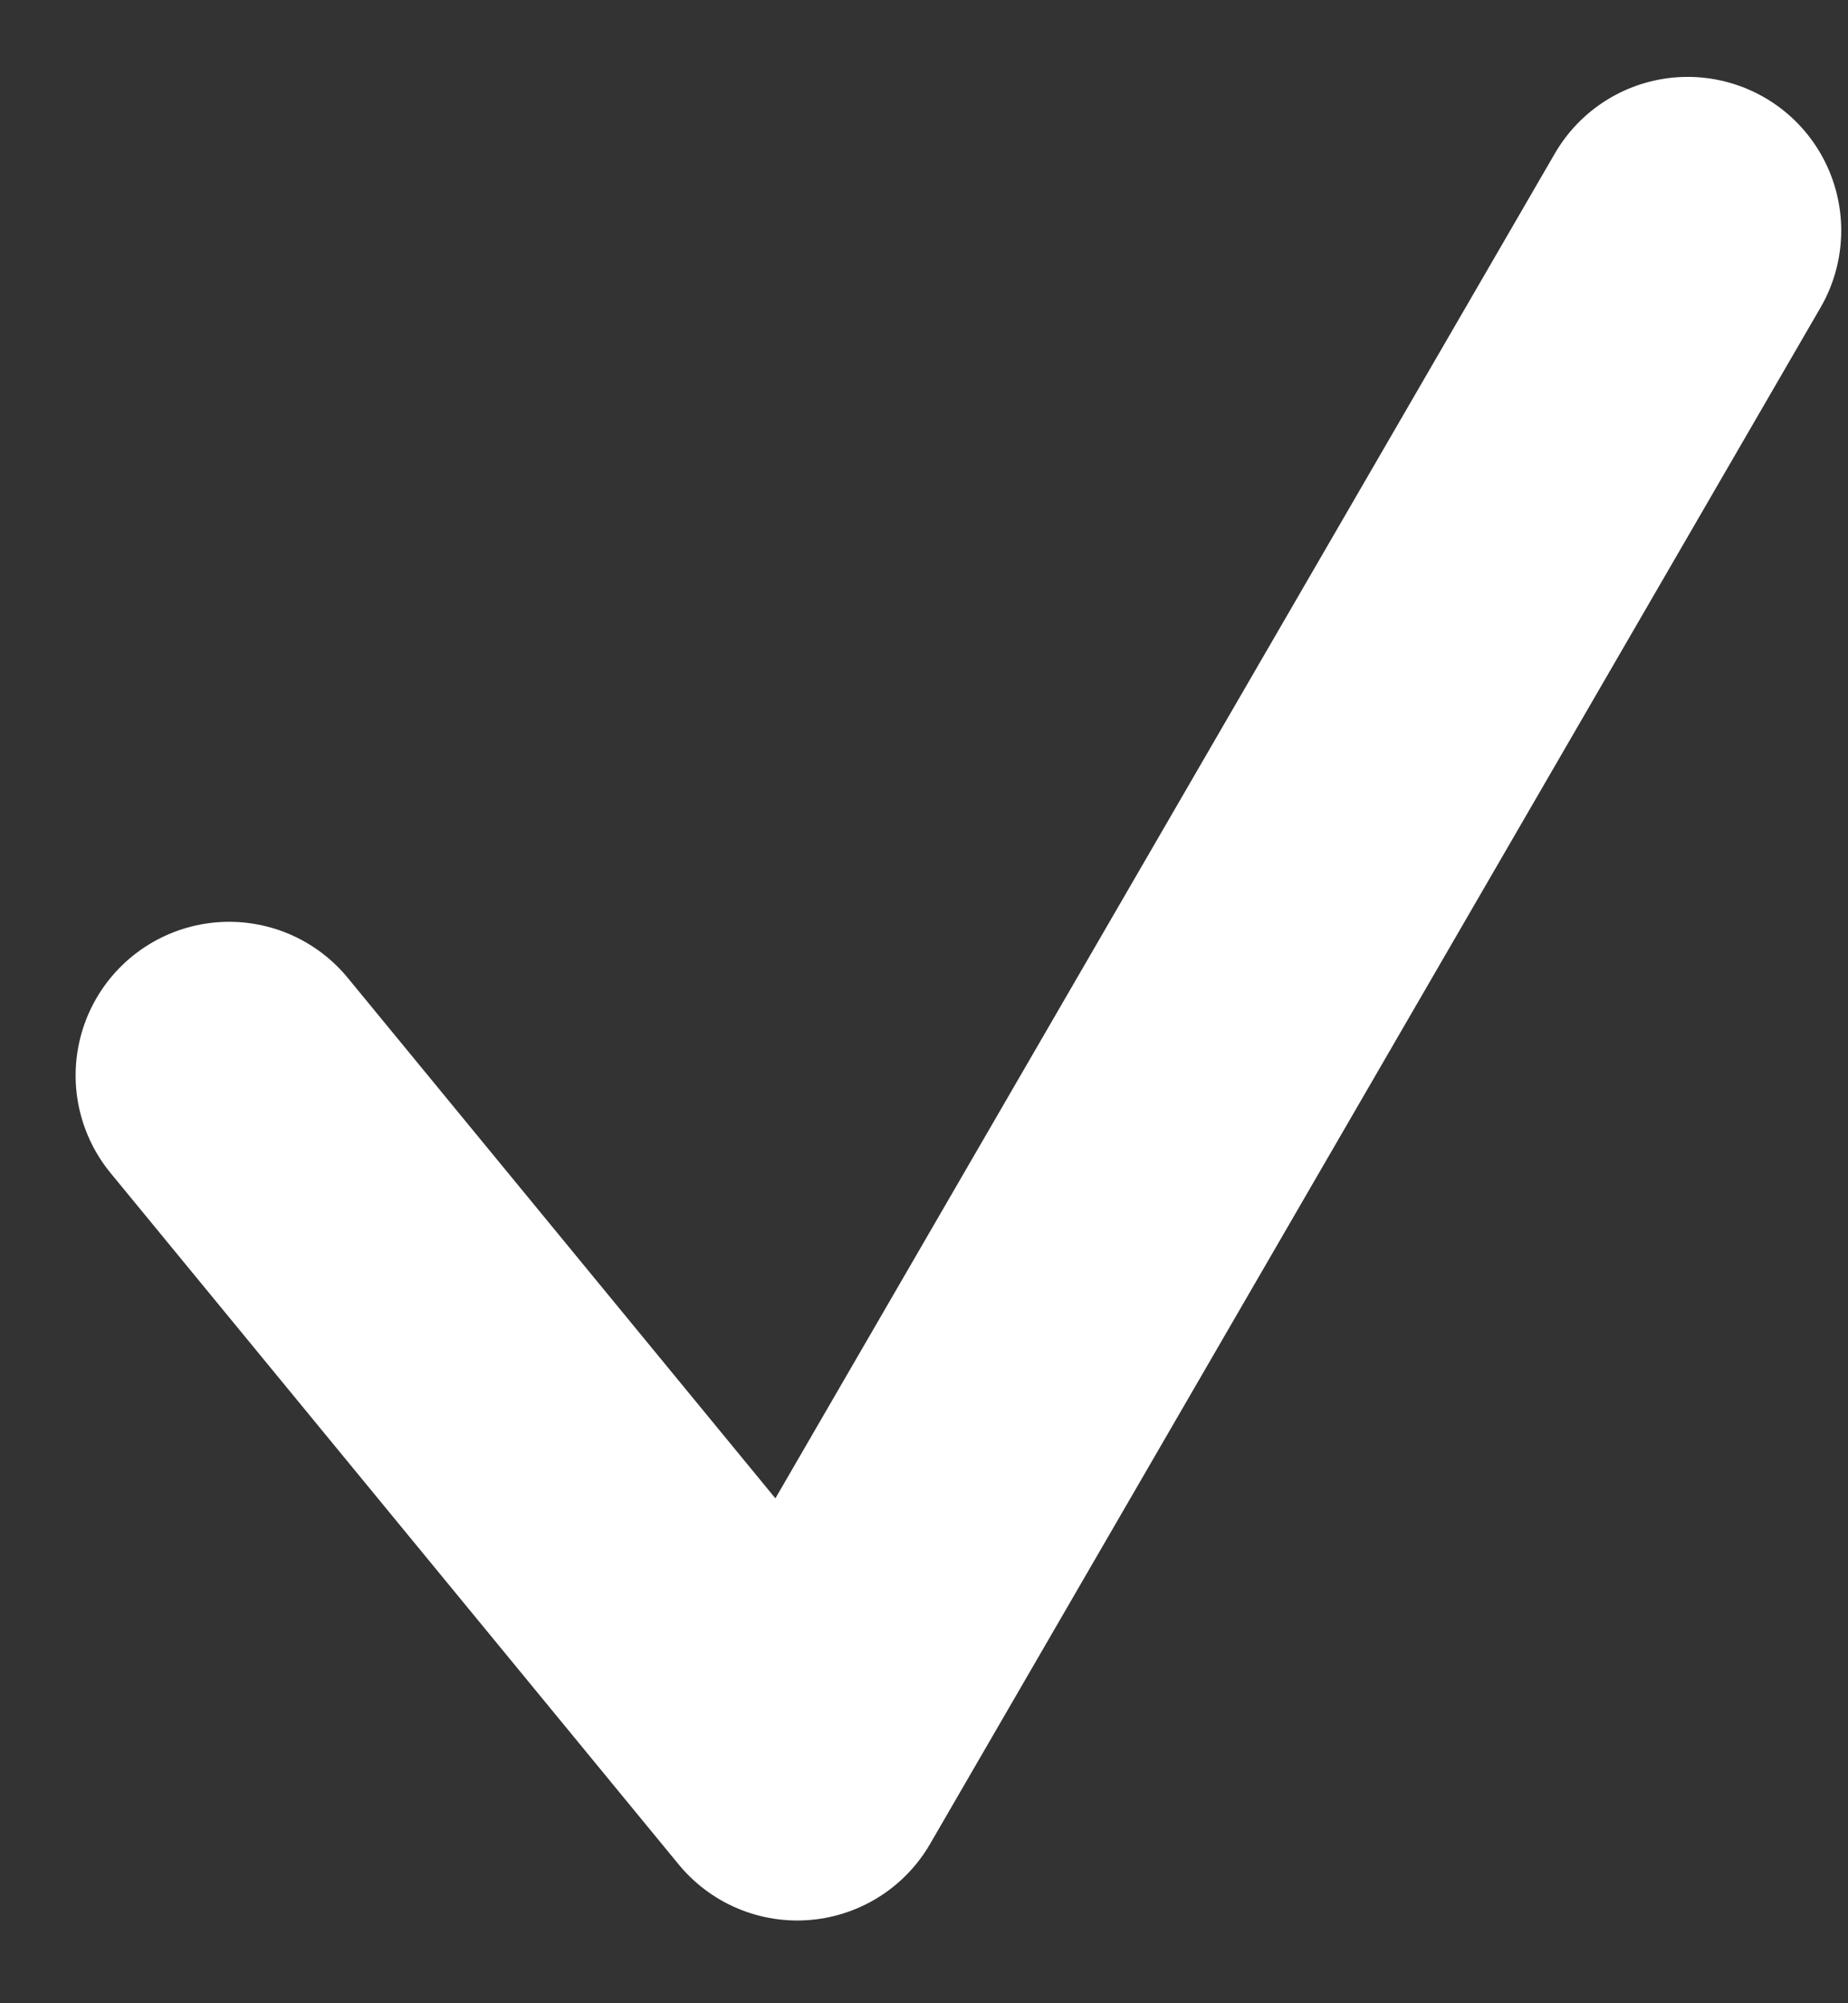 <svg width="12" height="13" viewBox="0 0 12 13" fill="none" xmlns="http://www.w3.org/2000/svg">
<rect x="0" y="0" width="12" height="13" fill="#333333" stroke="none"/>
<path d="M1.488 6.979L5.177 11.466L10.959 1.496" stroke="white" stroke-width="1.994" stroke-linecap="round" stroke-linejoin="round"/>
</svg>
